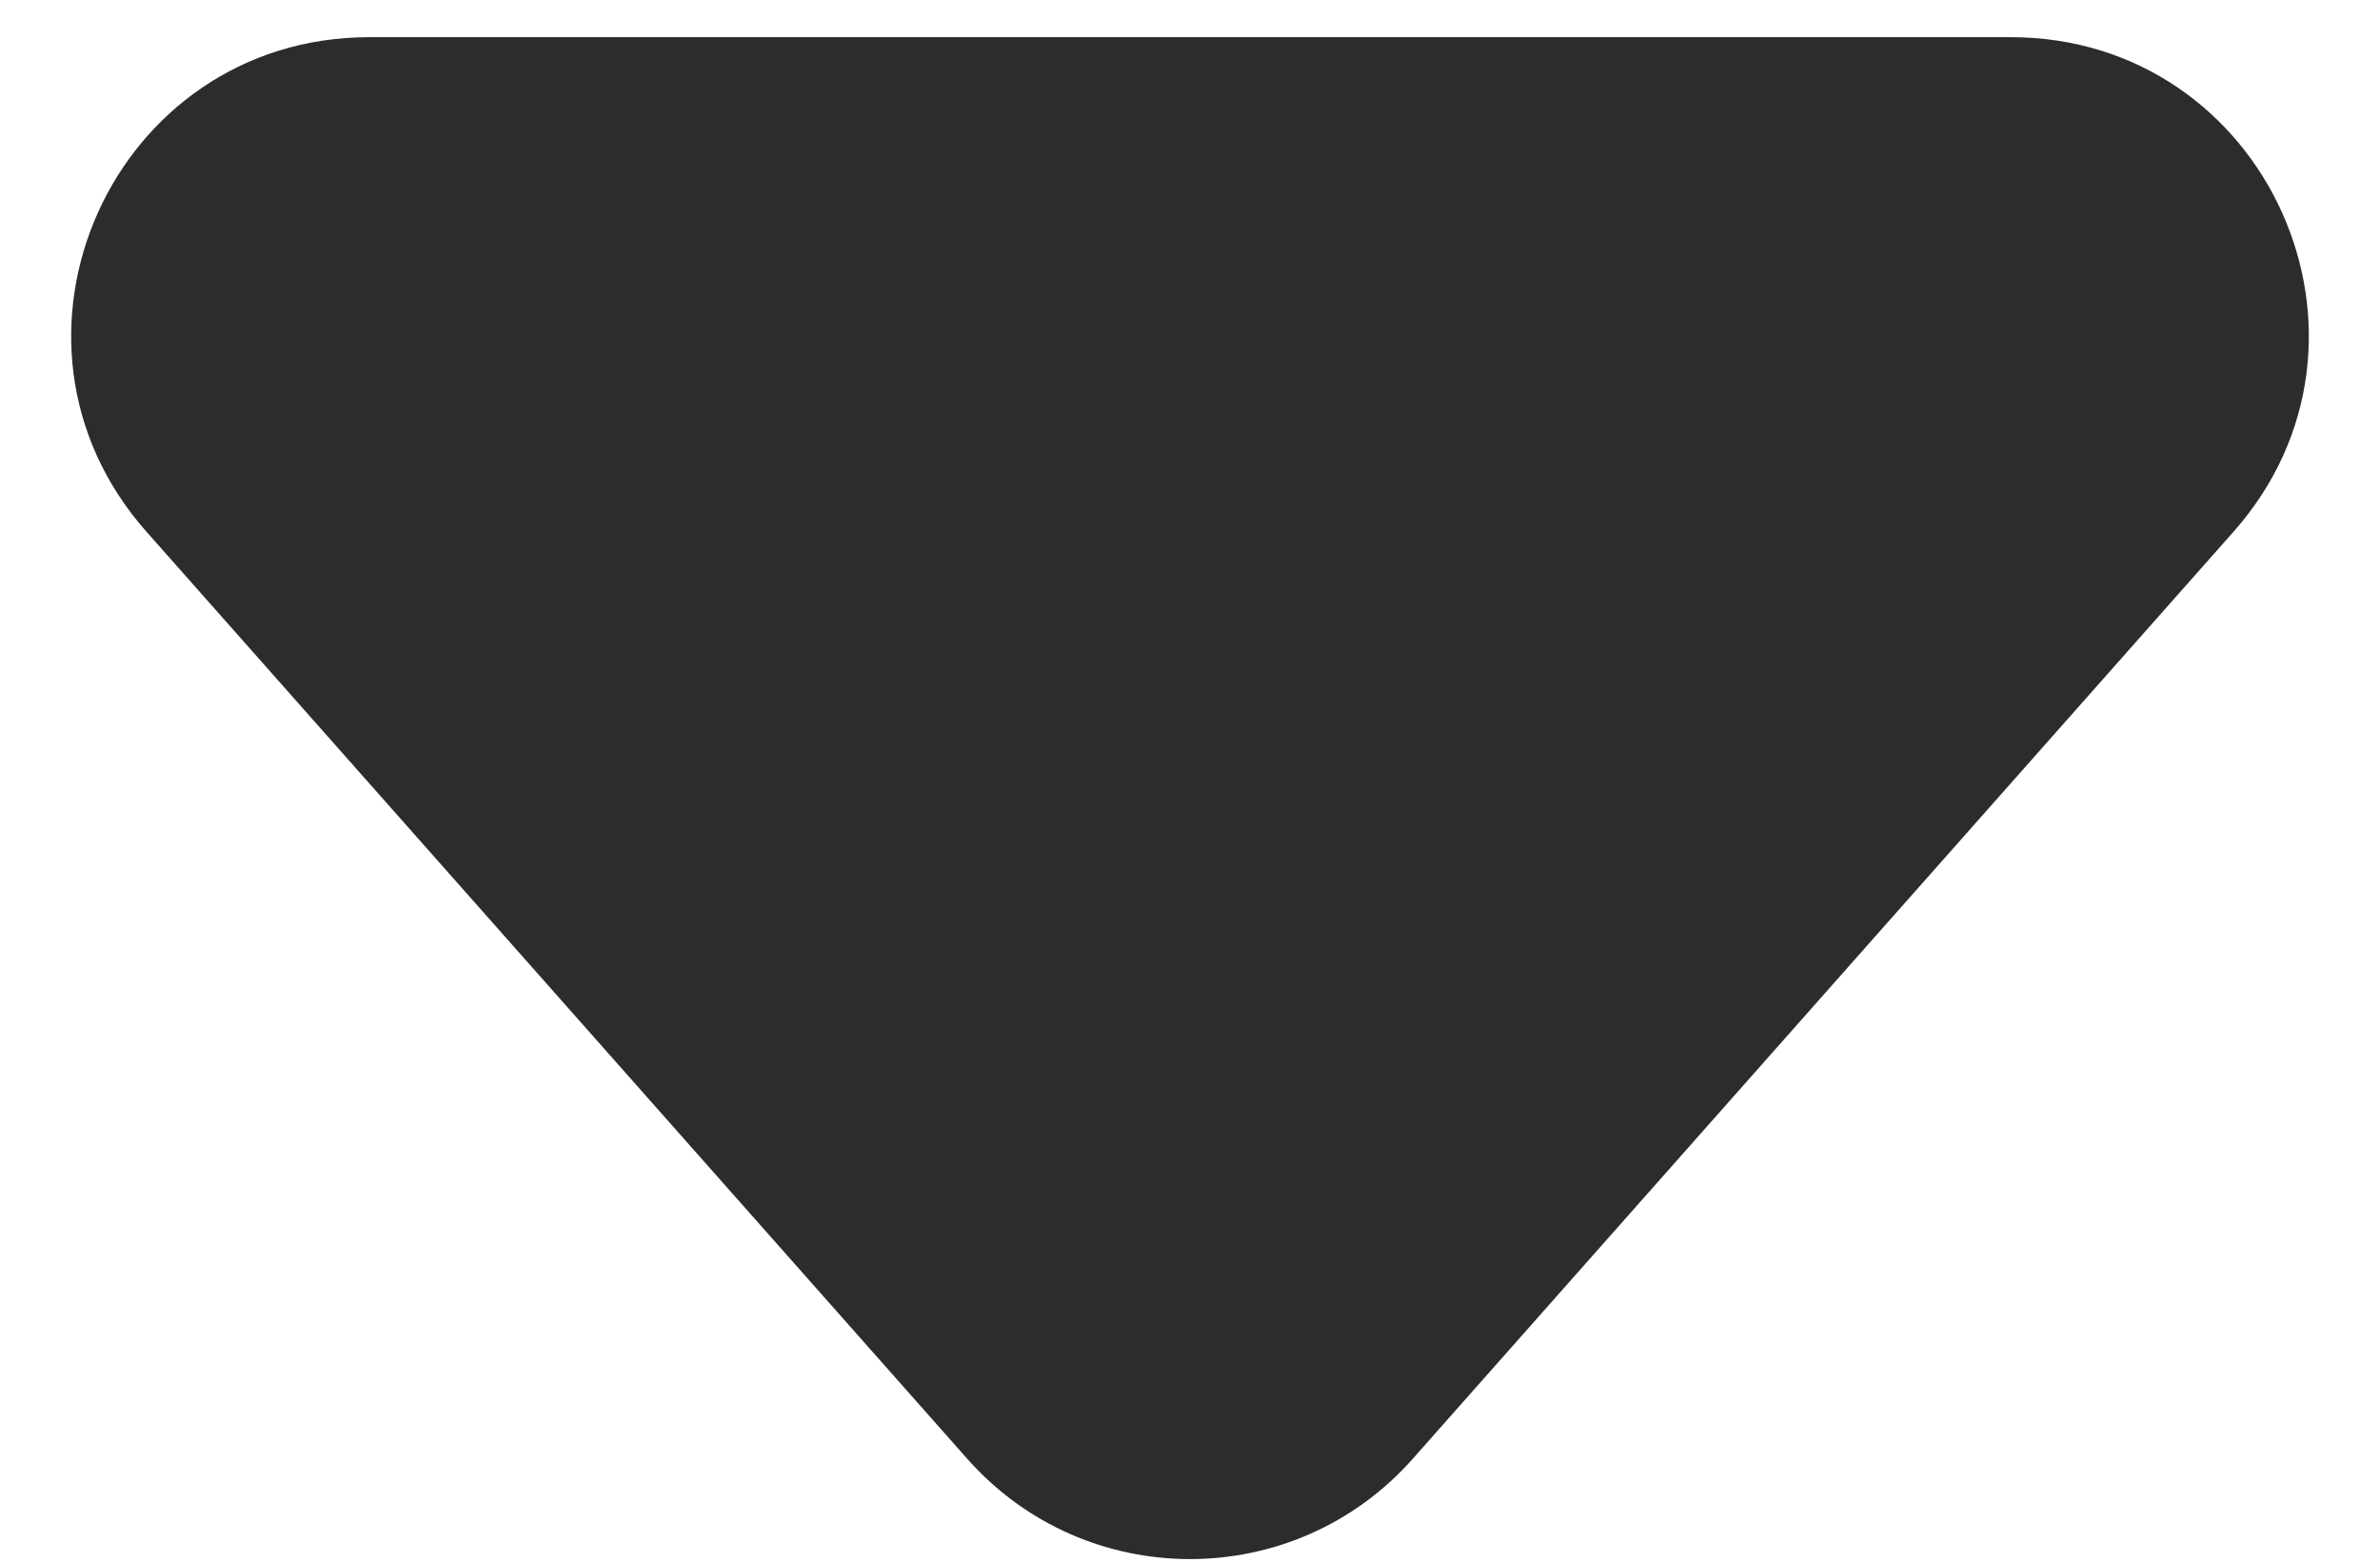<svg width="32" height="21" viewBox="0 0 32 21" fill="none" xmlns="http://www.w3.org/2000/svg">
<path d="M18.995 19.617C17.403 21.415 14.597 21.415 13.005 19.617L1.97 7.151C-0.316 4.57 1.517 0.5 4.965 0.5L27.035 0.5C30.483 0.5 32.316 4.57 30.03 7.151L18.995 19.617Z" fill="#2C2C2C"/>
</svg>
